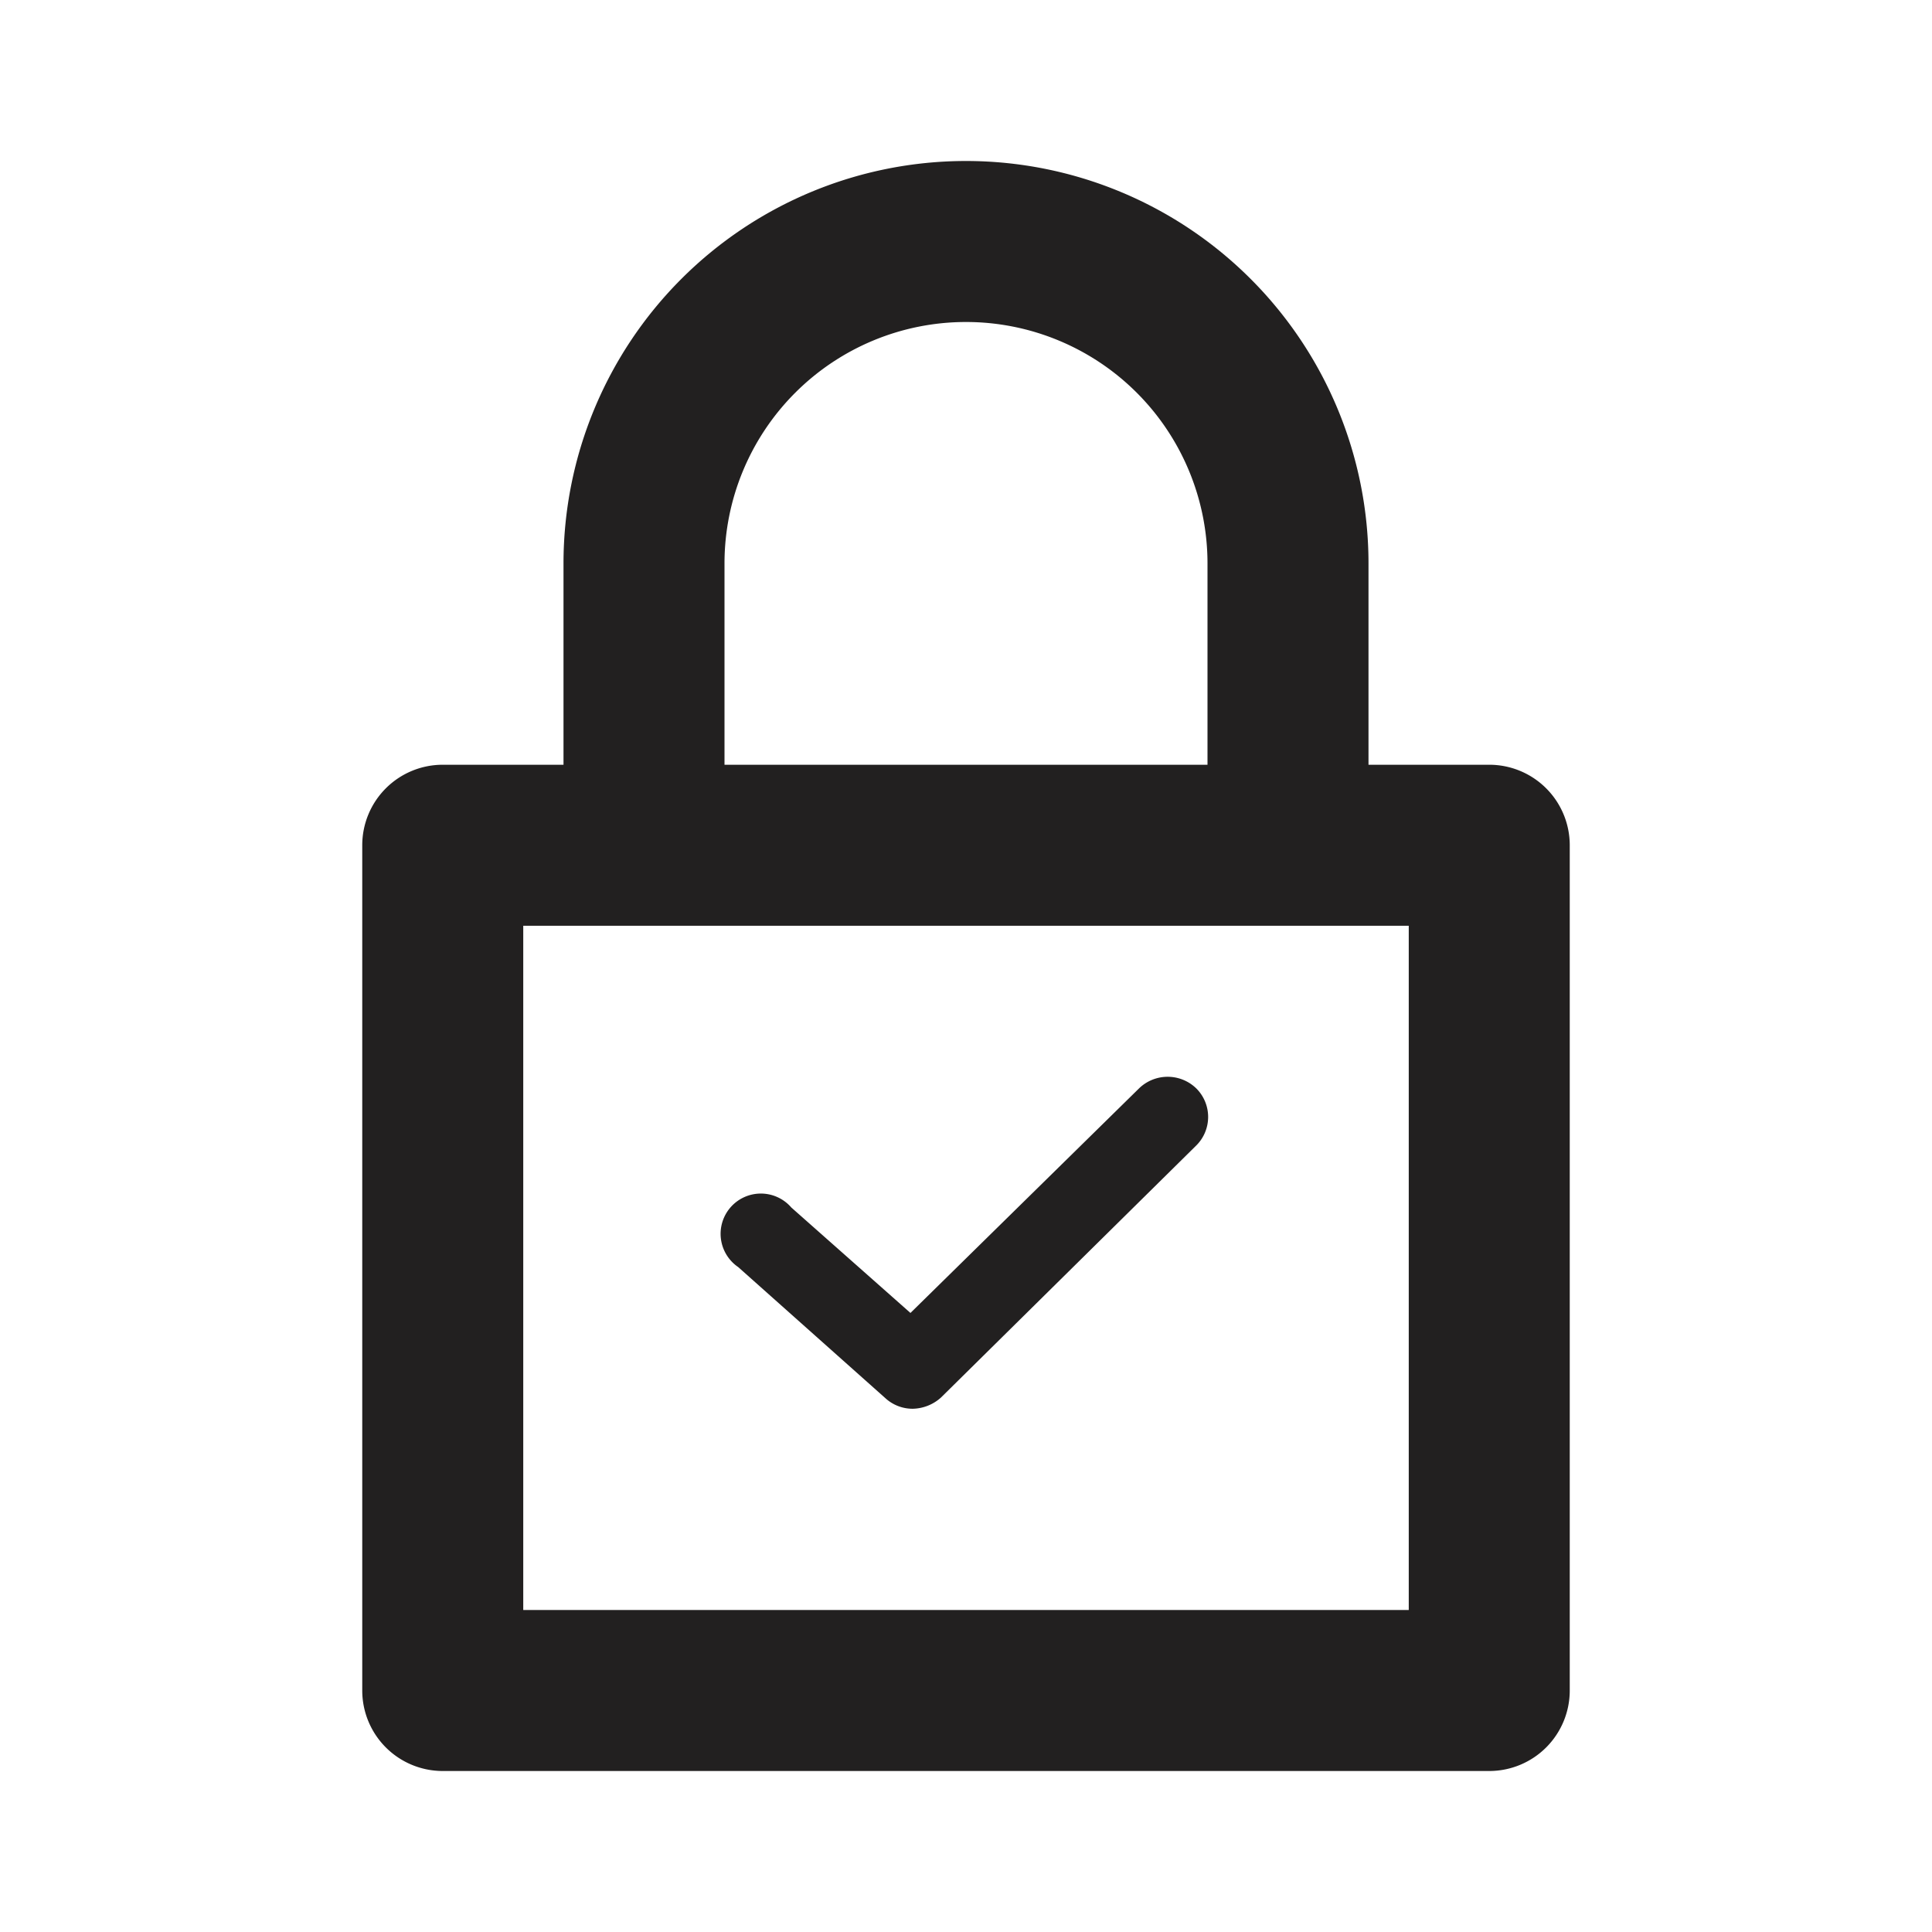 <svg xmlns="http://www.w3.org/2000/svg" fill="#222020" viewBox="0 0 24 24"><path d="M18.5 9.5H17V7A5 5 0 007 7v2.5H5.5a1 1 0 00-1 1V21a1 1 0 001 1h13a1 1 0 001-1V10.5a1 1 0 00-1-1zM9 7a3 3 0 016 0v2.5H9zm8.5 13h-11v-8.5h11z"/><path d="M14.15 13.52l-2.84 2.79L9.83 15a.5.5 0 10-.66.74L11 17.37a.5.5 0 00.34.13.54.54 0 00.35-.14l3.17-3.13a.5.5 0 000-.71.51.51 0 00-.71 0z"/></svg>